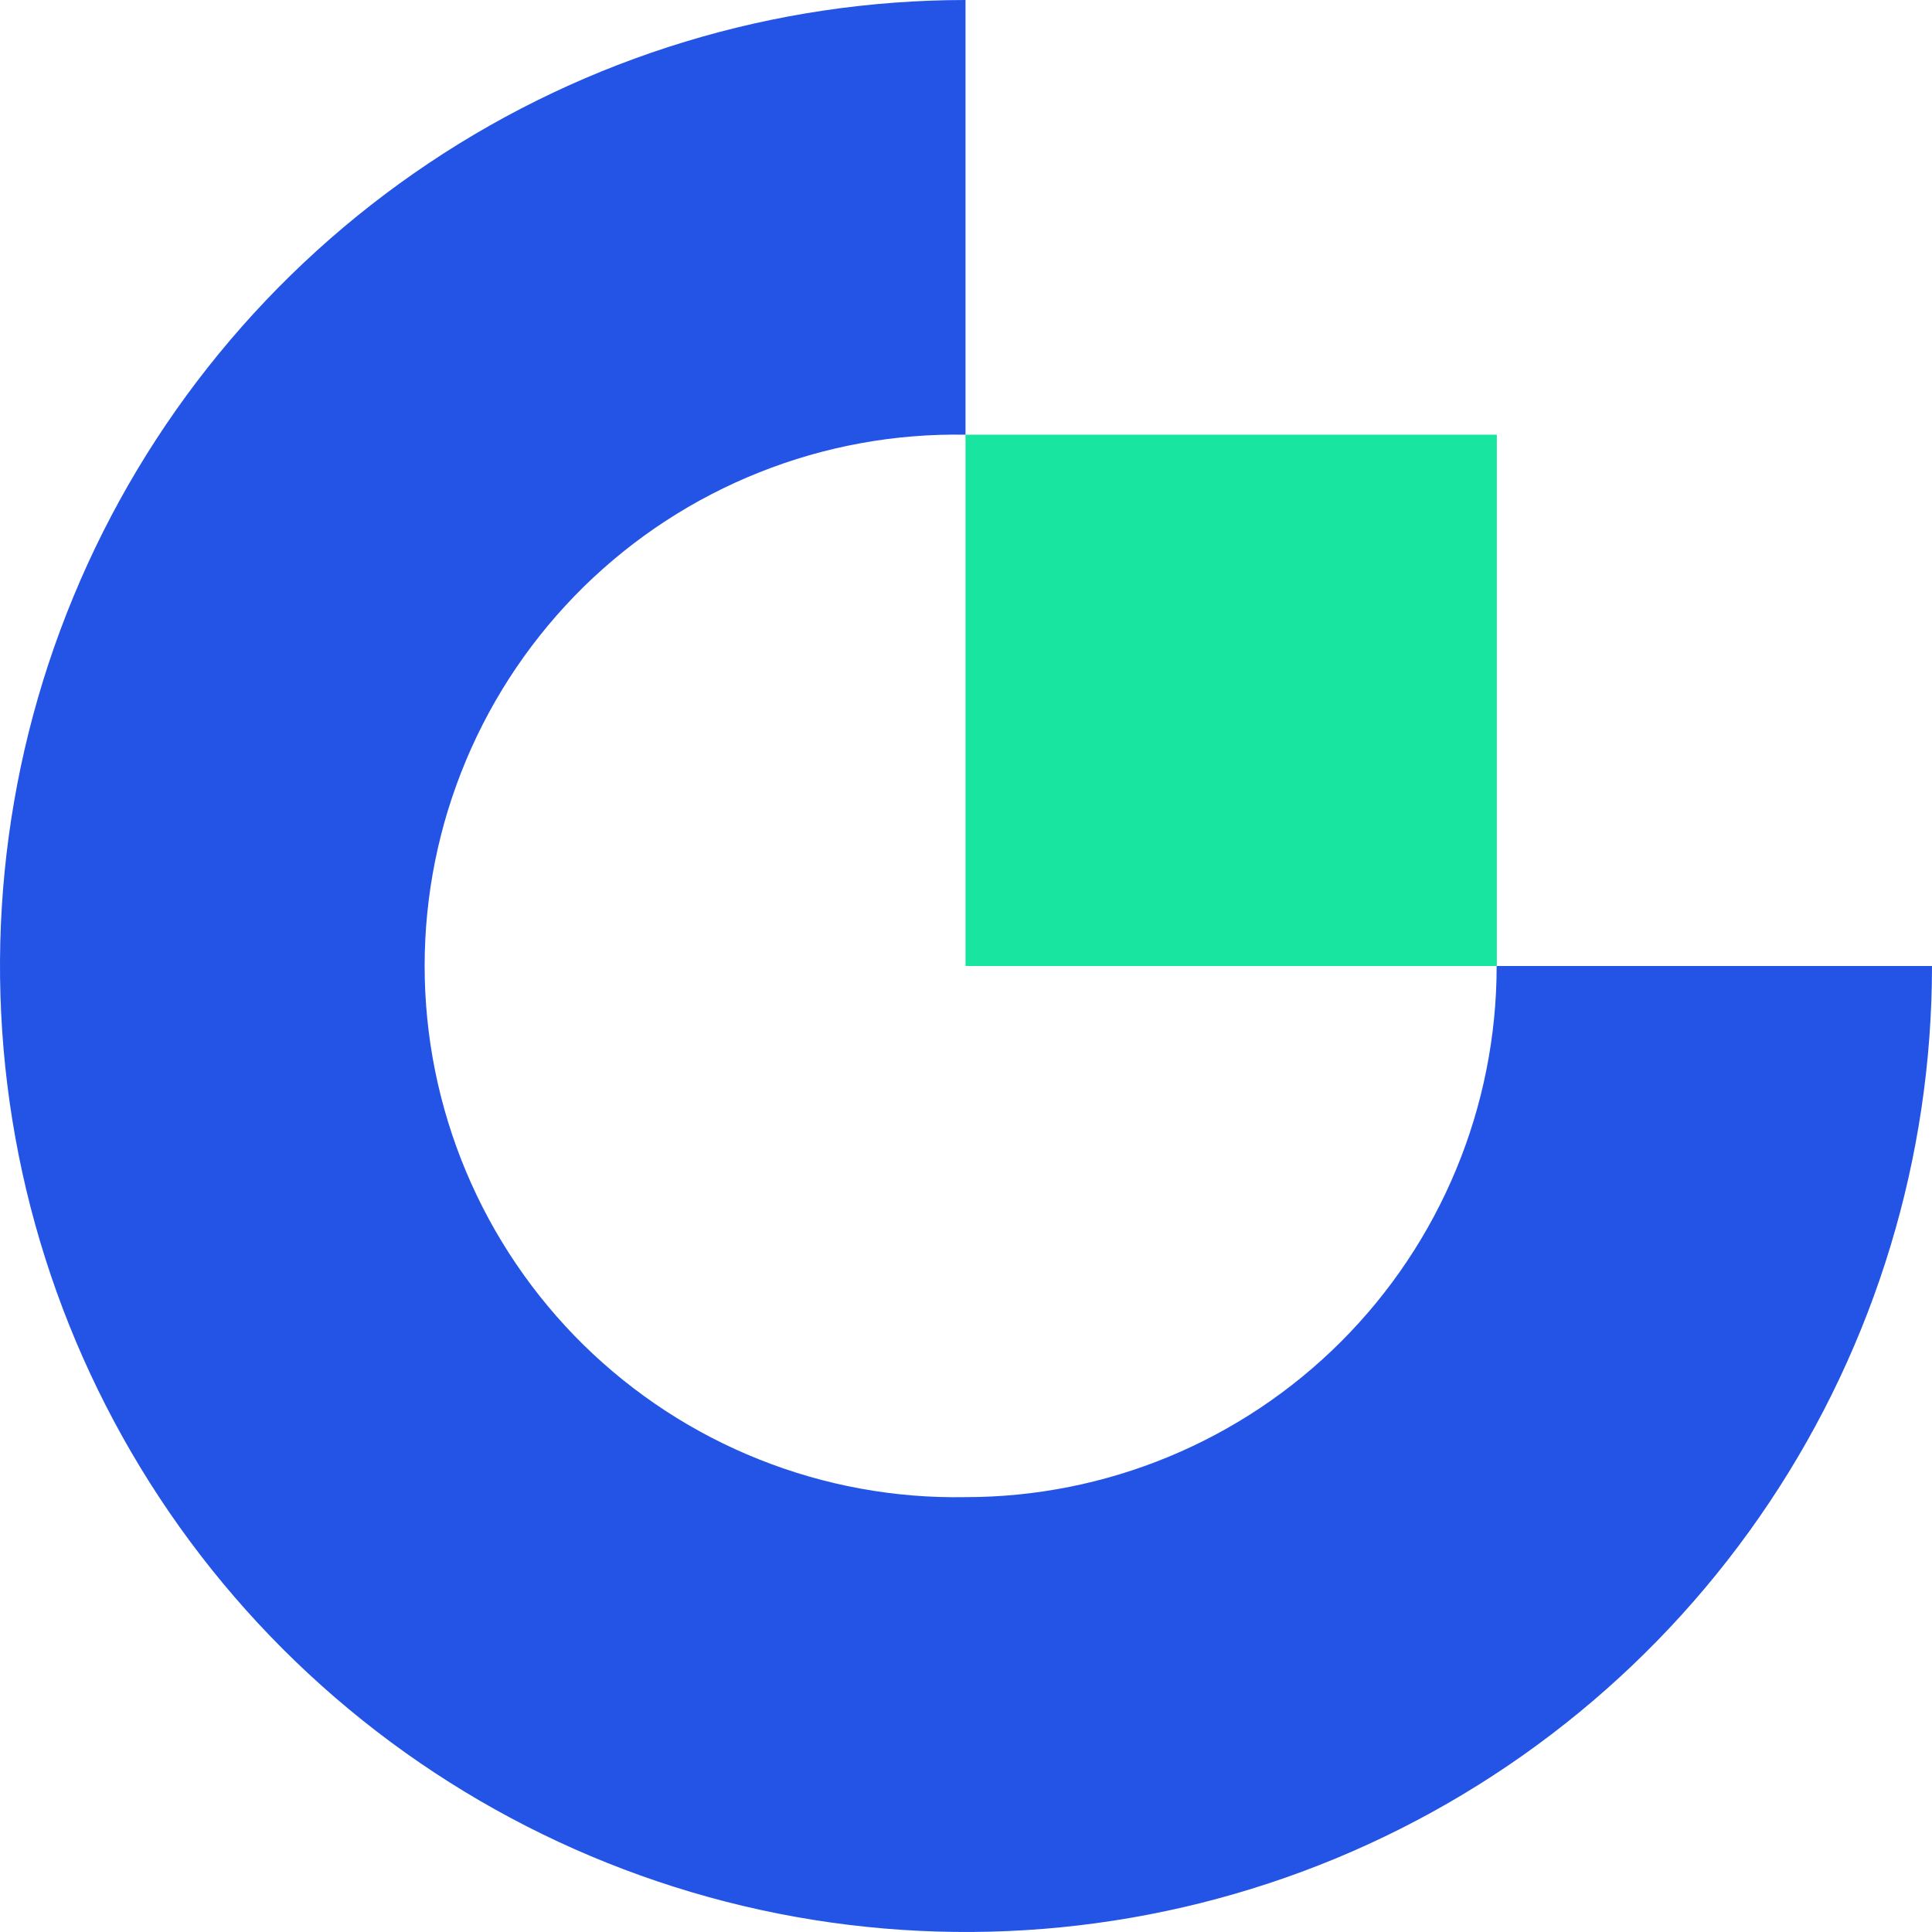 <svg width="24" height="24" viewBox="0 0 24 24" fill="none" xmlns="http://www.w3.org/2000/svg">
<path d="M11.994 18.598C11.117 18.614 10.246 18.455 9.432 18.13C8.617 17.806 7.876 17.322 7.25 16.708C6.625 16.093 6.128 15.361 5.789 14.552C5.45 13.744 5.275 12.876 5.275 11.999C5.275 11.122 5.45 10.254 5.789 9.446C6.128 8.637 6.625 7.905 7.25 7.29C7.876 6.676 8.617 6.192 9.432 5.868C10.246 5.543 11.117 5.384 11.994 5.4V0C9.621 0.001 7.301 0.706 5.329 2.025C3.356 3.345 1.819 5.219 0.912 7.412C0.004 9.605 -0.232 12.018 0.231 14.345C0.695 16.672 1.838 18.81 3.517 20.488C5.195 22.165 7.334 23.307 9.661 23.77C11.989 24.232 14.401 23.994 16.594 23.086C18.786 22.177 20.66 20.639 21.978 18.666C23.296 16.693 24 14.373 24 12H18.592C18.592 13.75 17.897 15.428 16.659 16.666C15.422 17.903 13.744 18.598 11.994 18.598Z" fill="#2354E6"/>
<path d="M18.594 5.4H11.994V12H18.594V5.4Z" fill="#17E5A0"/>
</svg>
